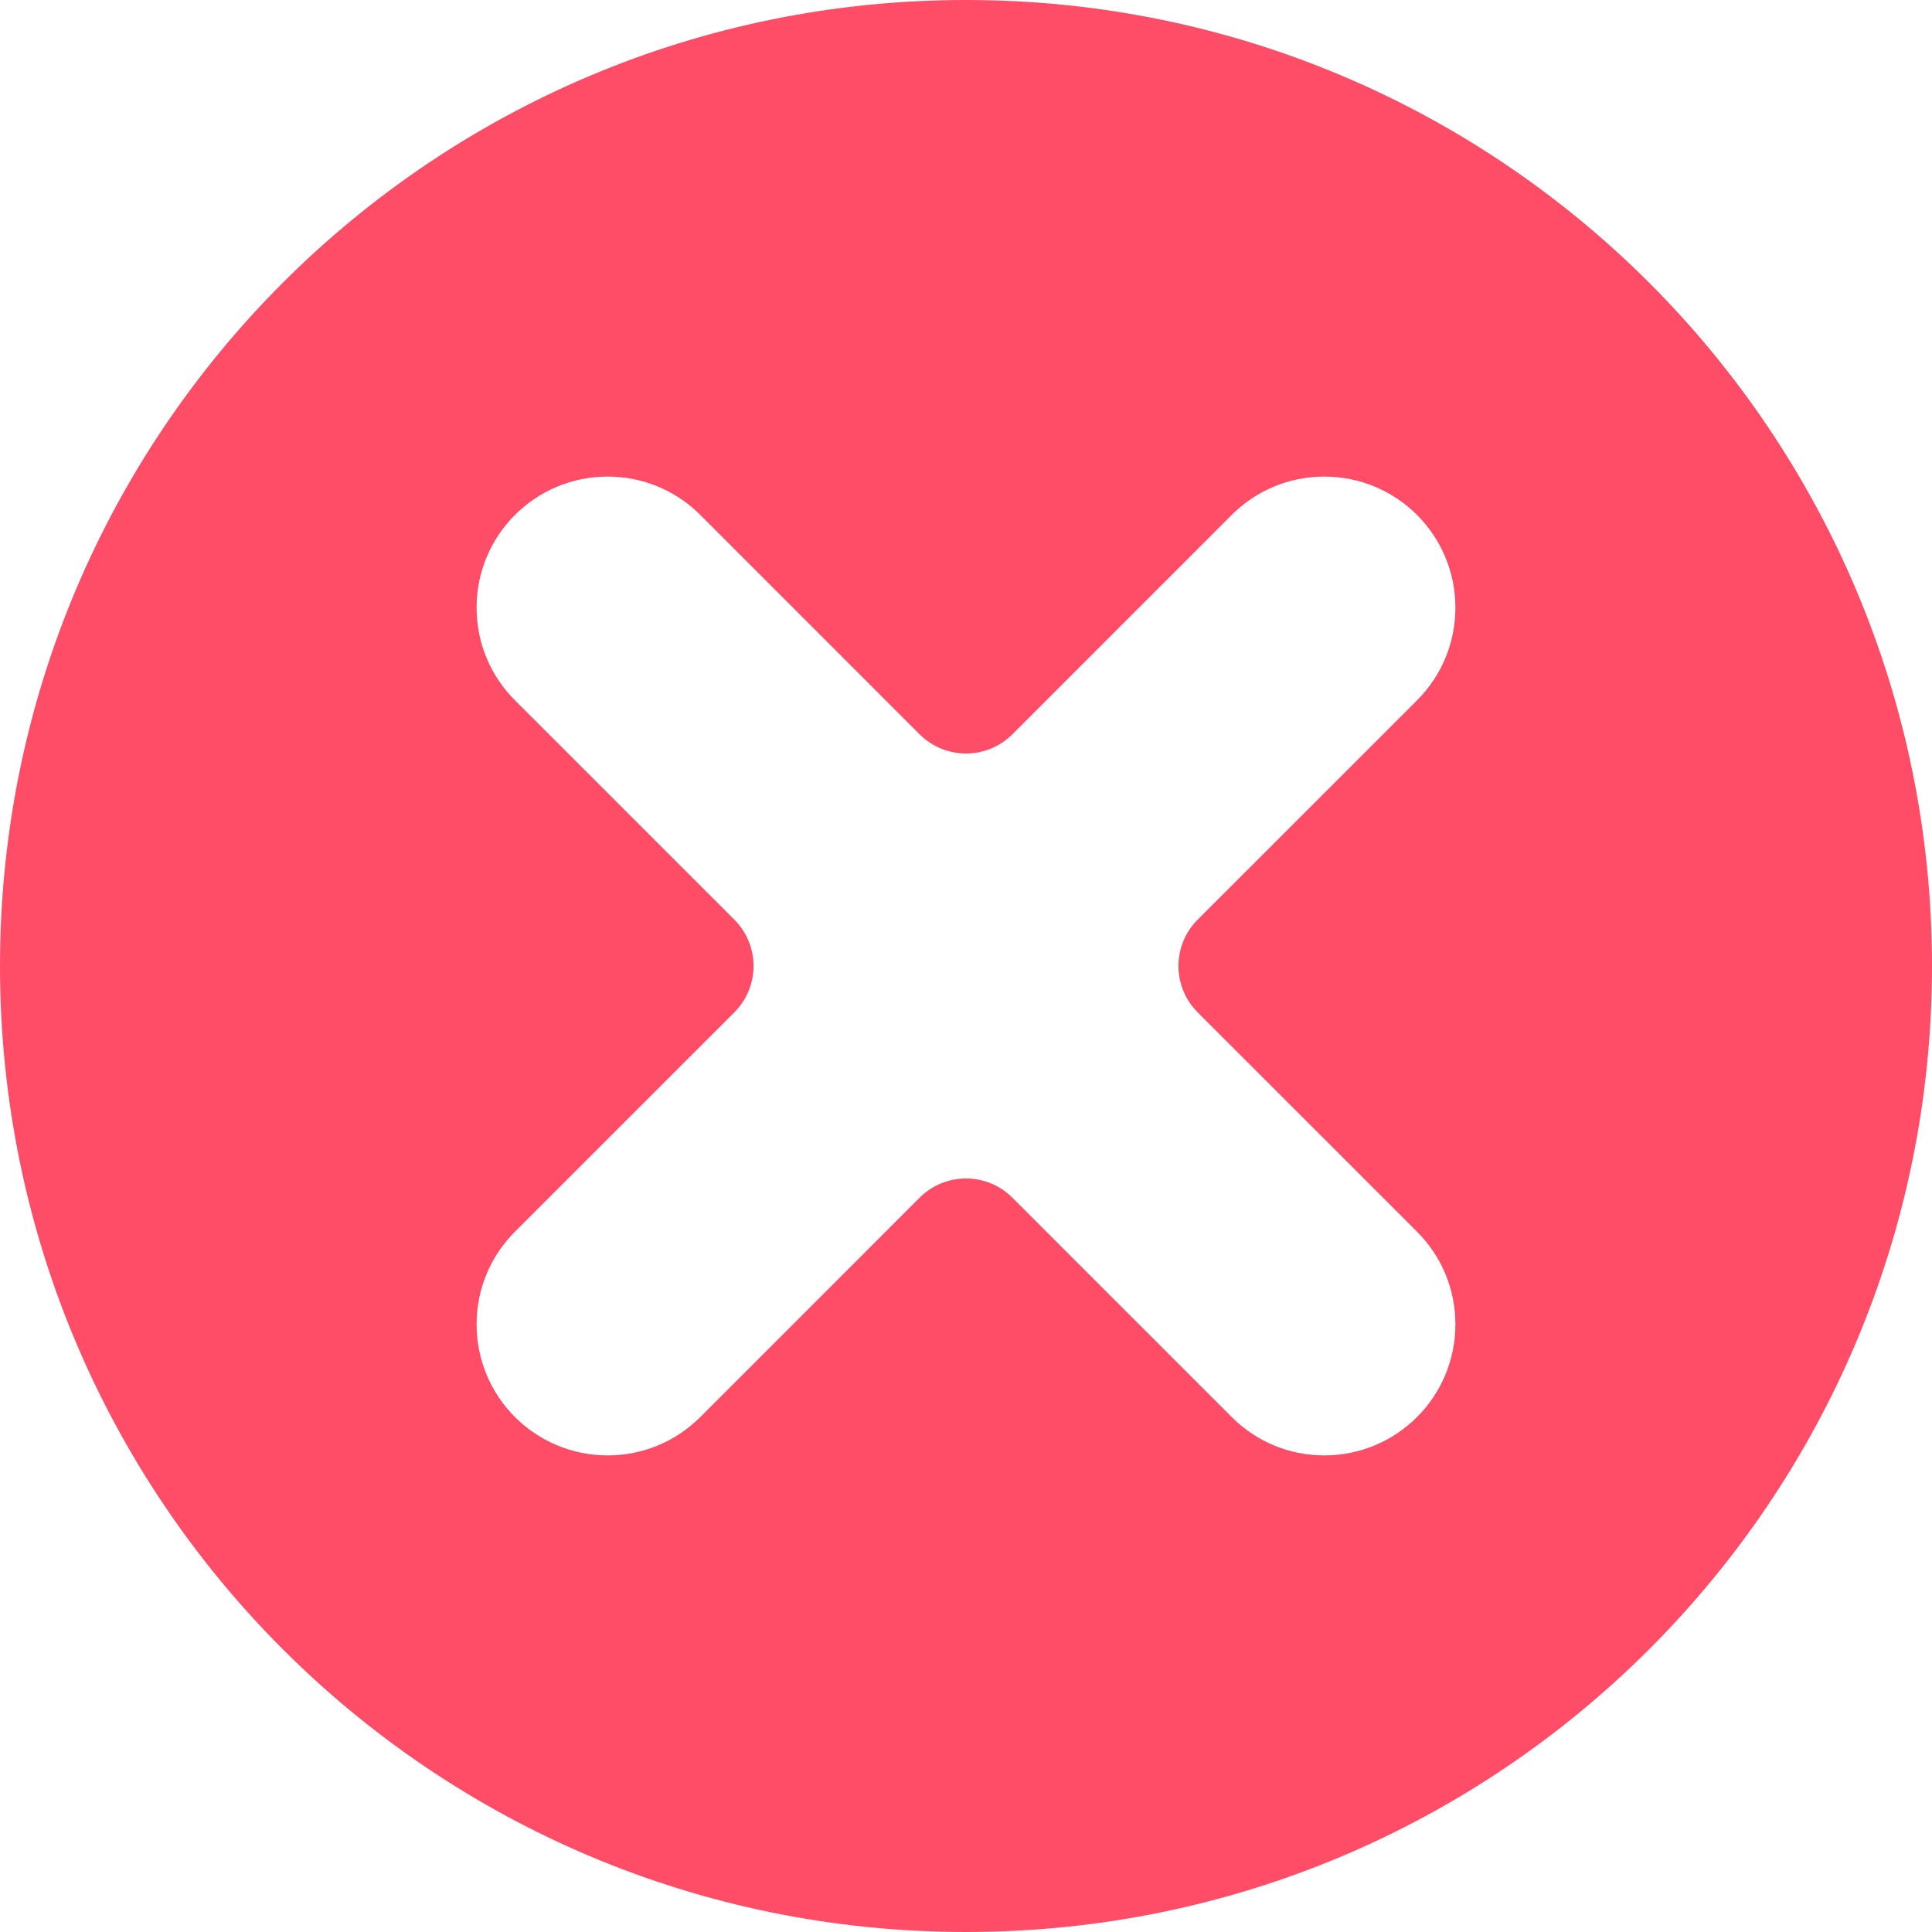 <svg width="35" height="35" viewBox="0 0 35 35" fill="none" xmlns="http://www.w3.org/2000/svg">
<path d="M17.5 0C7.828 0 0 7.827 0 17.5C0 27.172 7.827 35 17.5 35C27.172 35 35 27.173 35 17.5C35 7.828 27.173 0 17.5 0ZM16.66 21.697L12.687 25.671C12.238 26.119 11.642 26.366 11.008 26.366C9.696 26.366 8.634 25.305 8.634 23.991C8.634 23.358 8.881 22.762 9.329 22.313L13.303 18.34C13.767 17.876 13.767 17.124 13.303 16.66L9.329 12.687C8.881 12.238 8.634 11.642 8.634 11.008C8.634 9.696 9.695 8.634 11.008 8.634C11.642 8.634 12.238 8.881 12.687 9.329L16.66 13.303C17.124 13.766 17.876 13.766 18.34 13.303L22.313 9.329C22.762 8.881 23.358 8.634 23.991 8.634C25.304 8.634 26.366 9.695 26.366 11.008C26.366 11.642 26.119 12.238 25.671 12.687L21.697 16.66C21.233 17.124 21.233 17.876 21.697 18.34L25.671 22.313C26.119 22.762 26.366 23.358 26.366 23.991C26.366 25.304 25.305 26.366 23.991 26.366C23.358 26.366 22.762 26.119 22.313 25.671L18.34 21.697C17.876 21.233 17.124 21.234 16.66 21.697Z" fill="#FF4C67"/>
</svg>
